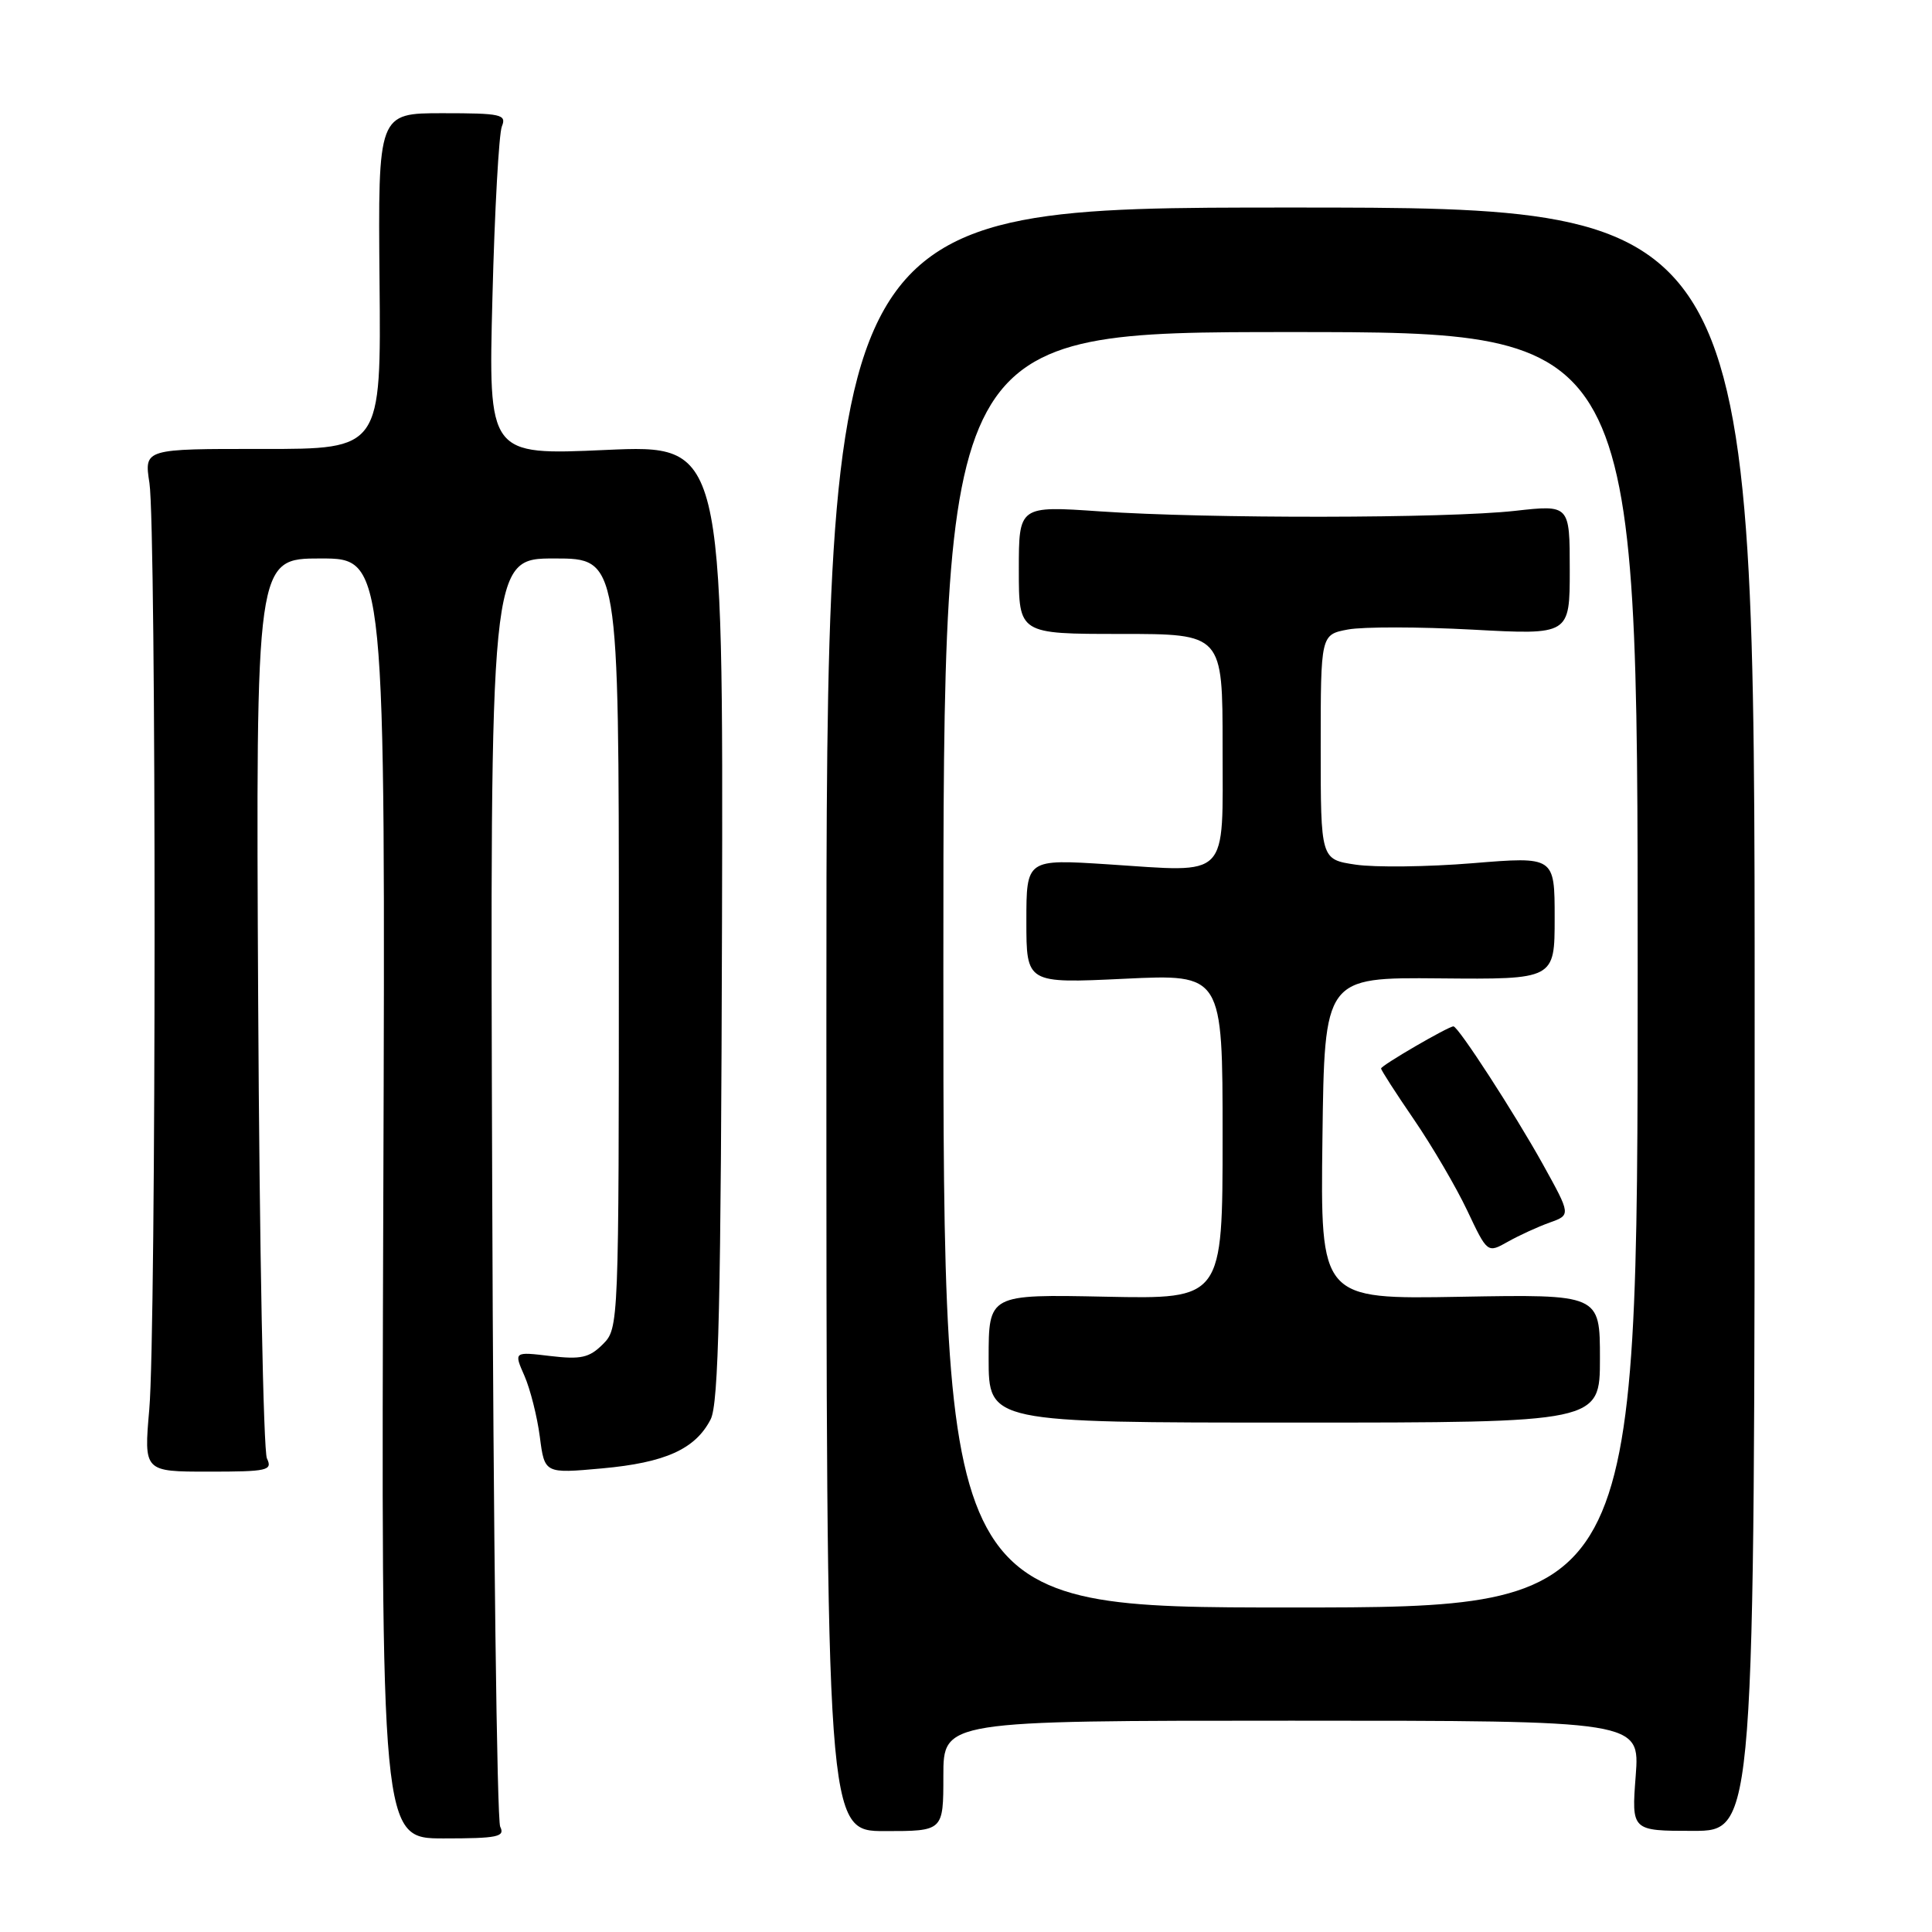 <?xml version="1.0" encoding="UTF-8" standalone="no"?>
<!DOCTYPE svg PUBLIC "-//W3C//DTD SVG 1.1//EN" "http://www.w3.org/Graphics/SVG/1.1/DTD/svg11.dtd" >
<svg xmlns="http://www.w3.org/2000/svg" xmlns:xlink="http://www.w3.org/1999/xlink" version="1.1" viewBox="0 0 256 256">
 <g >
 <path fill="currentColor"
d=" M 66.28 242.05 C 65.85 241.20 65.37 203.04 65.22 157.25 C 64.93 74.00 64.93 74.00 73.47 74.00 C 82.00 74.00 82.00 74.00 82.00 125.00 C 82.00 175.66 81.99 176.01 79.88 178.12 C 78.09 179.91 76.97 180.16 72.92 179.68 C 68.08 179.10 68.08 179.10 69.49 182.30 C 70.26 184.06 71.18 187.70 71.53 190.38 C 72.16 195.26 72.16 195.26 79.78 194.57 C 88.15 193.81 92.13 192.02 94.16 188.08 C 95.23 186.02 95.53 172.79 95.67 122.21 C 95.83 58.93 95.83 58.93 80.27 59.62 C 64.71 60.32 64.71 60.32 65.25 39.41 C 65.54 27.91 66.11 17.71 66.50 16.75 C 67.15 15.16 66.41 15.00 58.65 15.00 C 50.09 15.00 50.09 15.00 50.29 37.25 C 50.50 59.50 50.50 59.50 34.80 59.49 C 19.10 59.47 19.10 59.47 19.80 63.99 C 20.72 69.94 20.71 176.14 19.78 186.75 C 19.06 195.00 19.06 195.00 27.64 195.00 C 35.46 195.00 36.14 194.85 35.37 193.25 C 34.90 192.29 34.38 165.06 34.21 132.75 C 33.90 74.00 33.90 74.00 42.49 74.00 C 51.08 74.00 51.08 74.00 50.79 158.80 C 50.50 243.60 50.50 243.60 58.78 243.60 C 65.93 243.60 66.95 243.39 66.28 242.05 Z  M 125.00 235.32 C 125.00 228.00 125.00 228.00 171.14 228.00 C 217.29 228.00 217.29 228.00 216.74 235.30 C 216.18 242.60 216.18 242.60 224.34 242.60 C 232.50 242.60 232.50 242.60 232.50 135.05 C 232.50 27.50 232.50 27.50 171.00 27.50 C 109.50 27.50 109.50 27.50 109.50 135.07 C 109.50 242.63 109.50 242.63 117.25 242.63 C 125.00 242.63 125.00 242.63 125.00 235.32 Z  M 125.00 128.50 C 125.00 44.00 125.00 44.00 171.00 44.00 C 217.00 44.00 217.00 44.00 217.00 128.50 C 217.00 213.00 217.00 213.00 171.00 213.00 C 125.00 213.00 125.00 213.00 125.00 128.50 Z  M 212.00 180.00 C 212.00 171.50 212.00 171.50 193.48 171.83 C 174.96 172.16 174.96 172.16 175.23 150.83 C 175.50 129.50 175.50 129.50 190.75 129.64 C 206.00 129.78 206.00 129.78 206.00 121.64 C 206.00 113.49 206.00 113.49 195.13 114.38 C 189.15 114.87 182.17 114.95 179.63 114.57 C 175.00 113.88 175.00 113.88 175.00 98.98 C 175.00 84.09 175.00 84.09 178.62 83.41 C 180.62 83.04 188.04 83.05 195.12 83.43 C 208.00 84.13 208.00 84.13 208.00 75.51 C 208.00 66.88 208.00 66.88 200.75 67.69 C 191.68 68.70 160.03 68.74 145.75 67.76 C 135.00 67.02 135.00 67.02 135.00 75.51 C 135.00 84.00 135.00 84.00 148.50 84.00 C 162.00 84.00 162.00 84.00 162.00 98.93 C 162.00 116.69 163.07 115.59 146.84 114.53 C 136.00 113.83 136.00 113.83 136.00 122.07 C 136.00 130.31 136.00 130.31 149.00 129.69 C 162.00 129.07 162.00 129.07 162.00 150.60 C 162.00 172.14 162.00 172.14 146.50 171.82 C 131.00 171.50 131.00 171.50 131.00 180.00 C 131.00 188.50 131.00 188.50 171.50 188.50 C 212.00 188.50 212.00 188.50 212.00 180.00 Z  M 205.33 162.00 C 208.16 160.99 208.16 160.99 204.42 154.24 C 200.66 147.48 193.22 136.00 192.59 136.00 C 191.91 136.00 183.00 141.18 183.00 141.58 C 183.00 141.80 184.96 144.85 187.36 148.35 C 189.76 151.86 192.93 157.27 194.41 160.39 C 197.09 166.06 197.09 166.06 199.79 164.54 C 201.28 163.70 203.77 162.56 205.33 162.00 Z "/>
</g>
</svg>